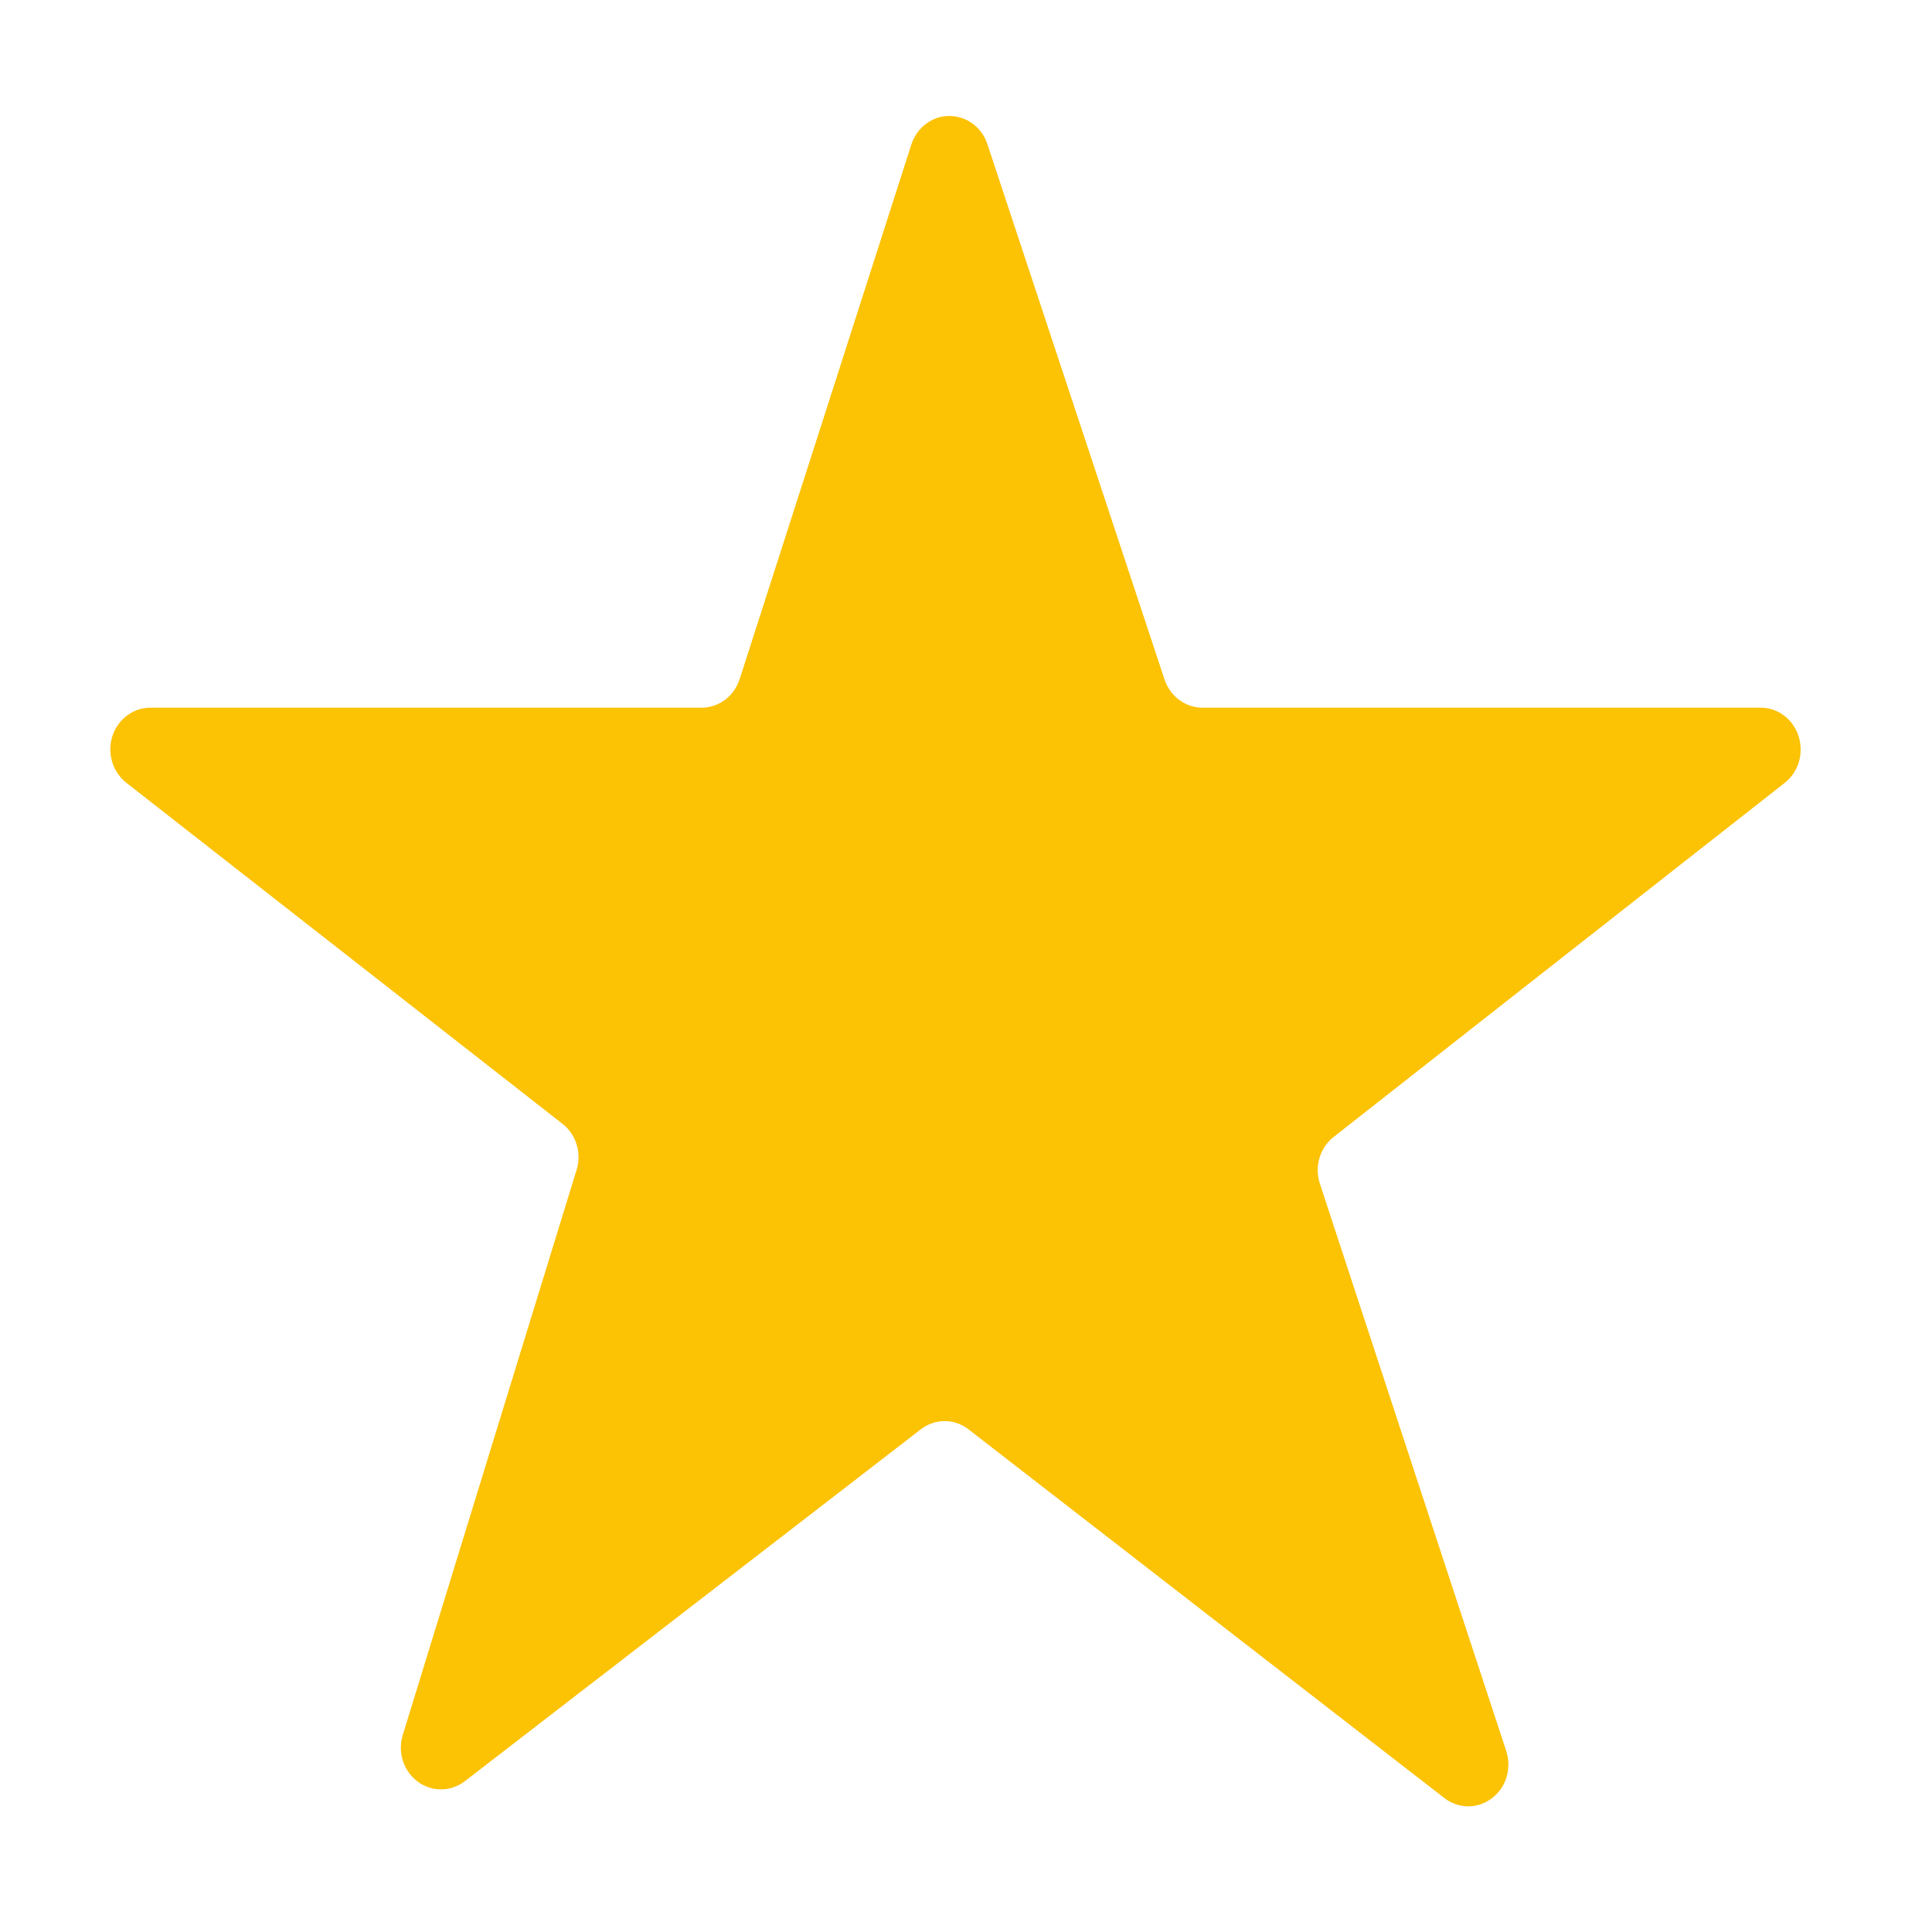 <?xml version="1.0" encoding="UTF-8" standalone="no"?>
<!DOCTYPE svg PUBLIC "-//W3C//DTD SVG 1.1//EN" "http://www.w3.org/Graphics/SVG/1.1/DTD/svg11.dtd">
<svg width="100%" height="100%" viewBox="0 0 32 32" version="1.1" xmlns="http://www.w3.org/2000/svg" xmlns:xlink="http://www.w3.org/1999/xlink" xml:space="preserve" xmlns:serif="http://www.serif.com/" style="fill-rule:evenodd;clip-rule:evenodd;stroke-linejoin:round;stroke-miterlimit:2;">
    <g transform="matrix(1,0,0,1,-635.094,-232.249)">
        <g transform="matrix(3.124,0,0,3.257,-1270.69,-991.374)">
            <path d="M619.381,379.289C619.472,379.289 619.553,379.347 619.582,379.434C619.611,379.521 619.582,379.616 619.509,379.671C618.789,380.213 617.516,381.171 617.117,381.472C617.044,381.527 617.014,381.623 617.044,381.71C617.207,382.186 617.729,383.712 618.032,384.595C618.062,384.683 618.032,384.78 617.956,384.835C617.881,384.89 617.779,384.89 617.704,384.834C616.938,384.265 615.597,383.268 615.181,382.959C615.106,382.903 615.003,382.903 614.928,382.959C614.523,383.259 613.244,384.205 612.511,384.748C612.437,384.803 612.335,384.804 612.26,384.75C612.185,384.696 612.153,384.6 612.182,384.512C612.462,383.639 612.951,382.114 613.103,381.64C613.131,381.554 613.101,381.459 613.028,381.405C612.641,381.115 611.419,380.198 610.716,379.671C610.643,379.616 610.613,379.521 610.642,379.434C610.671,379.347 610.753,379.289 610.844,379.289L613.766,379.289C613.858,379.289 613.939,379.23 613.968,379.143C614.122,378.685 614.603,377.248 614.878,376.425C614.907,376.339 614.988,376.28 615.079,376.28C615.17,376.28 615.252,376.337 615.281,376.423C615.565,377.247 616.062,378.688 616.22,379.145C616.25,379.231 616.33,379.289 616.421,379.289L619.381,379.289Z" style="fill:rgb(252,194,4);fill-rule:nonzero;"/>
        </g>
        <g transform="matrix(0.82,0,0,1.236,105.409,-54.868)">
            <rect x="646.265" y="232.249" width="39.043" height="25.885" style="fill:none;"/>
        </g>
    </g>
</svg>
